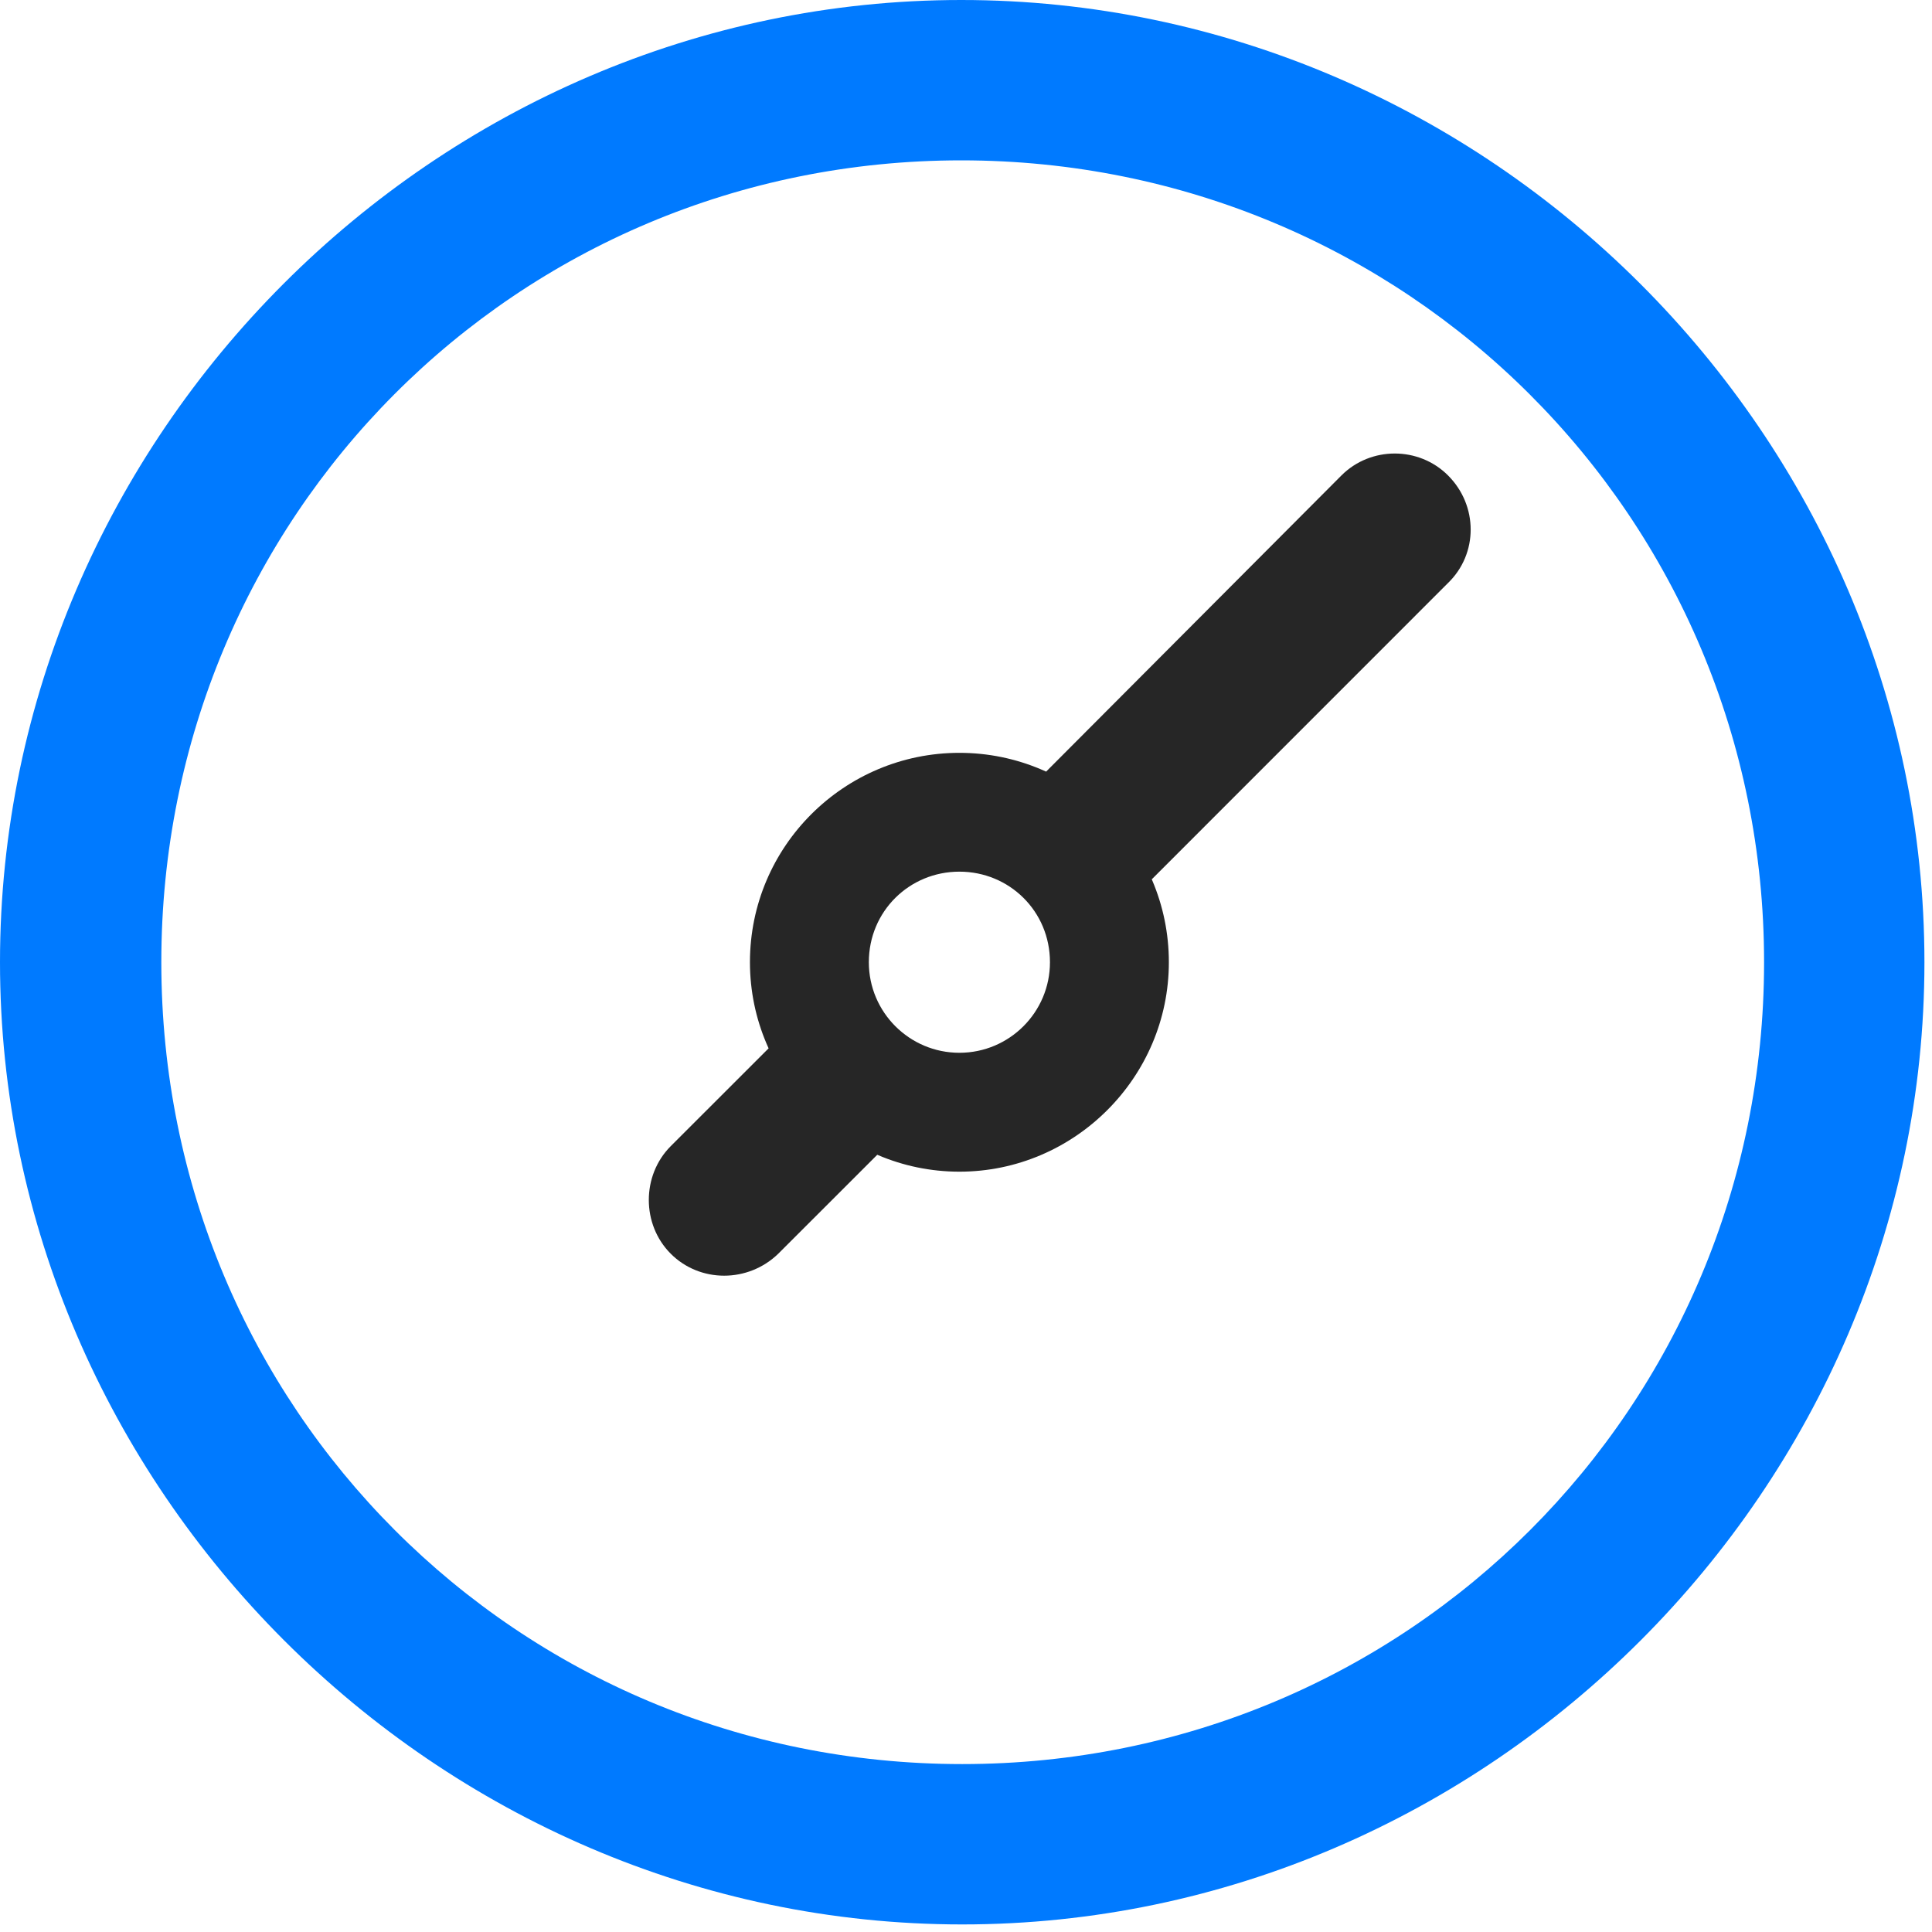 <svg width="24" height="24" viewBox="0 0 24 24" fill="none" xmlns="http://www.w3.org/2000/svg">
<path d="M11.953 23.906C18.492 23.906 23.906 18.48 23.906 11.953C23.906 5.414 18.48 0 11.941 0C5.414 0 0 5.414 0 11.953C0 18.48 5.426 23.906 11.953 23.906ZM11.953 21.914C6.422 21.914 2.004 17.484 2.004 11.953C2.004 6.422 6.41 1.992 11.941 1.992C17.473 1.992 21.914 6.422 21.914 11.953C21.914 17.484 17.484 21.914 11.953 21.914Z" fill="#007AFF"/>
<path d="M11.918 14.555C13.348 14.555 14.52 13.383 14.52 11.953C14.52 10.512 13.348 9.352 11.918 9.352C10.488 9.352 9.316 10.512 9.316 11.953C9.316 13.383 10.488 14.555 11.918 14.555ZM11.918 13.078C11.297 13.078 10.793 12.574 10.793 11.953C10.793 11.32 11.297 10.828 11.918 10.828C12.539 10.828 13.043 11.32 13.043 11.953C13.043 12.574 12.539 13.078 11.918 13.078ZM11.391 13.852L10.055 12.516L8.332 14.238C7.969 14.602 7.969 15.211 8.332 15.574C8.695 15.938 9.293 15.938 9.668 15.574L11.391 13.852ZM12.504 10.078L13.84 11.391L17.988 7.242C18.363 6.879 18.363 6.281 17.988 5.906C17.625 5.543 17.027 5.543 16.664 5.906L12.504 10.078Z" fill="black" fill-opacity="0.85"/>
</svg>
